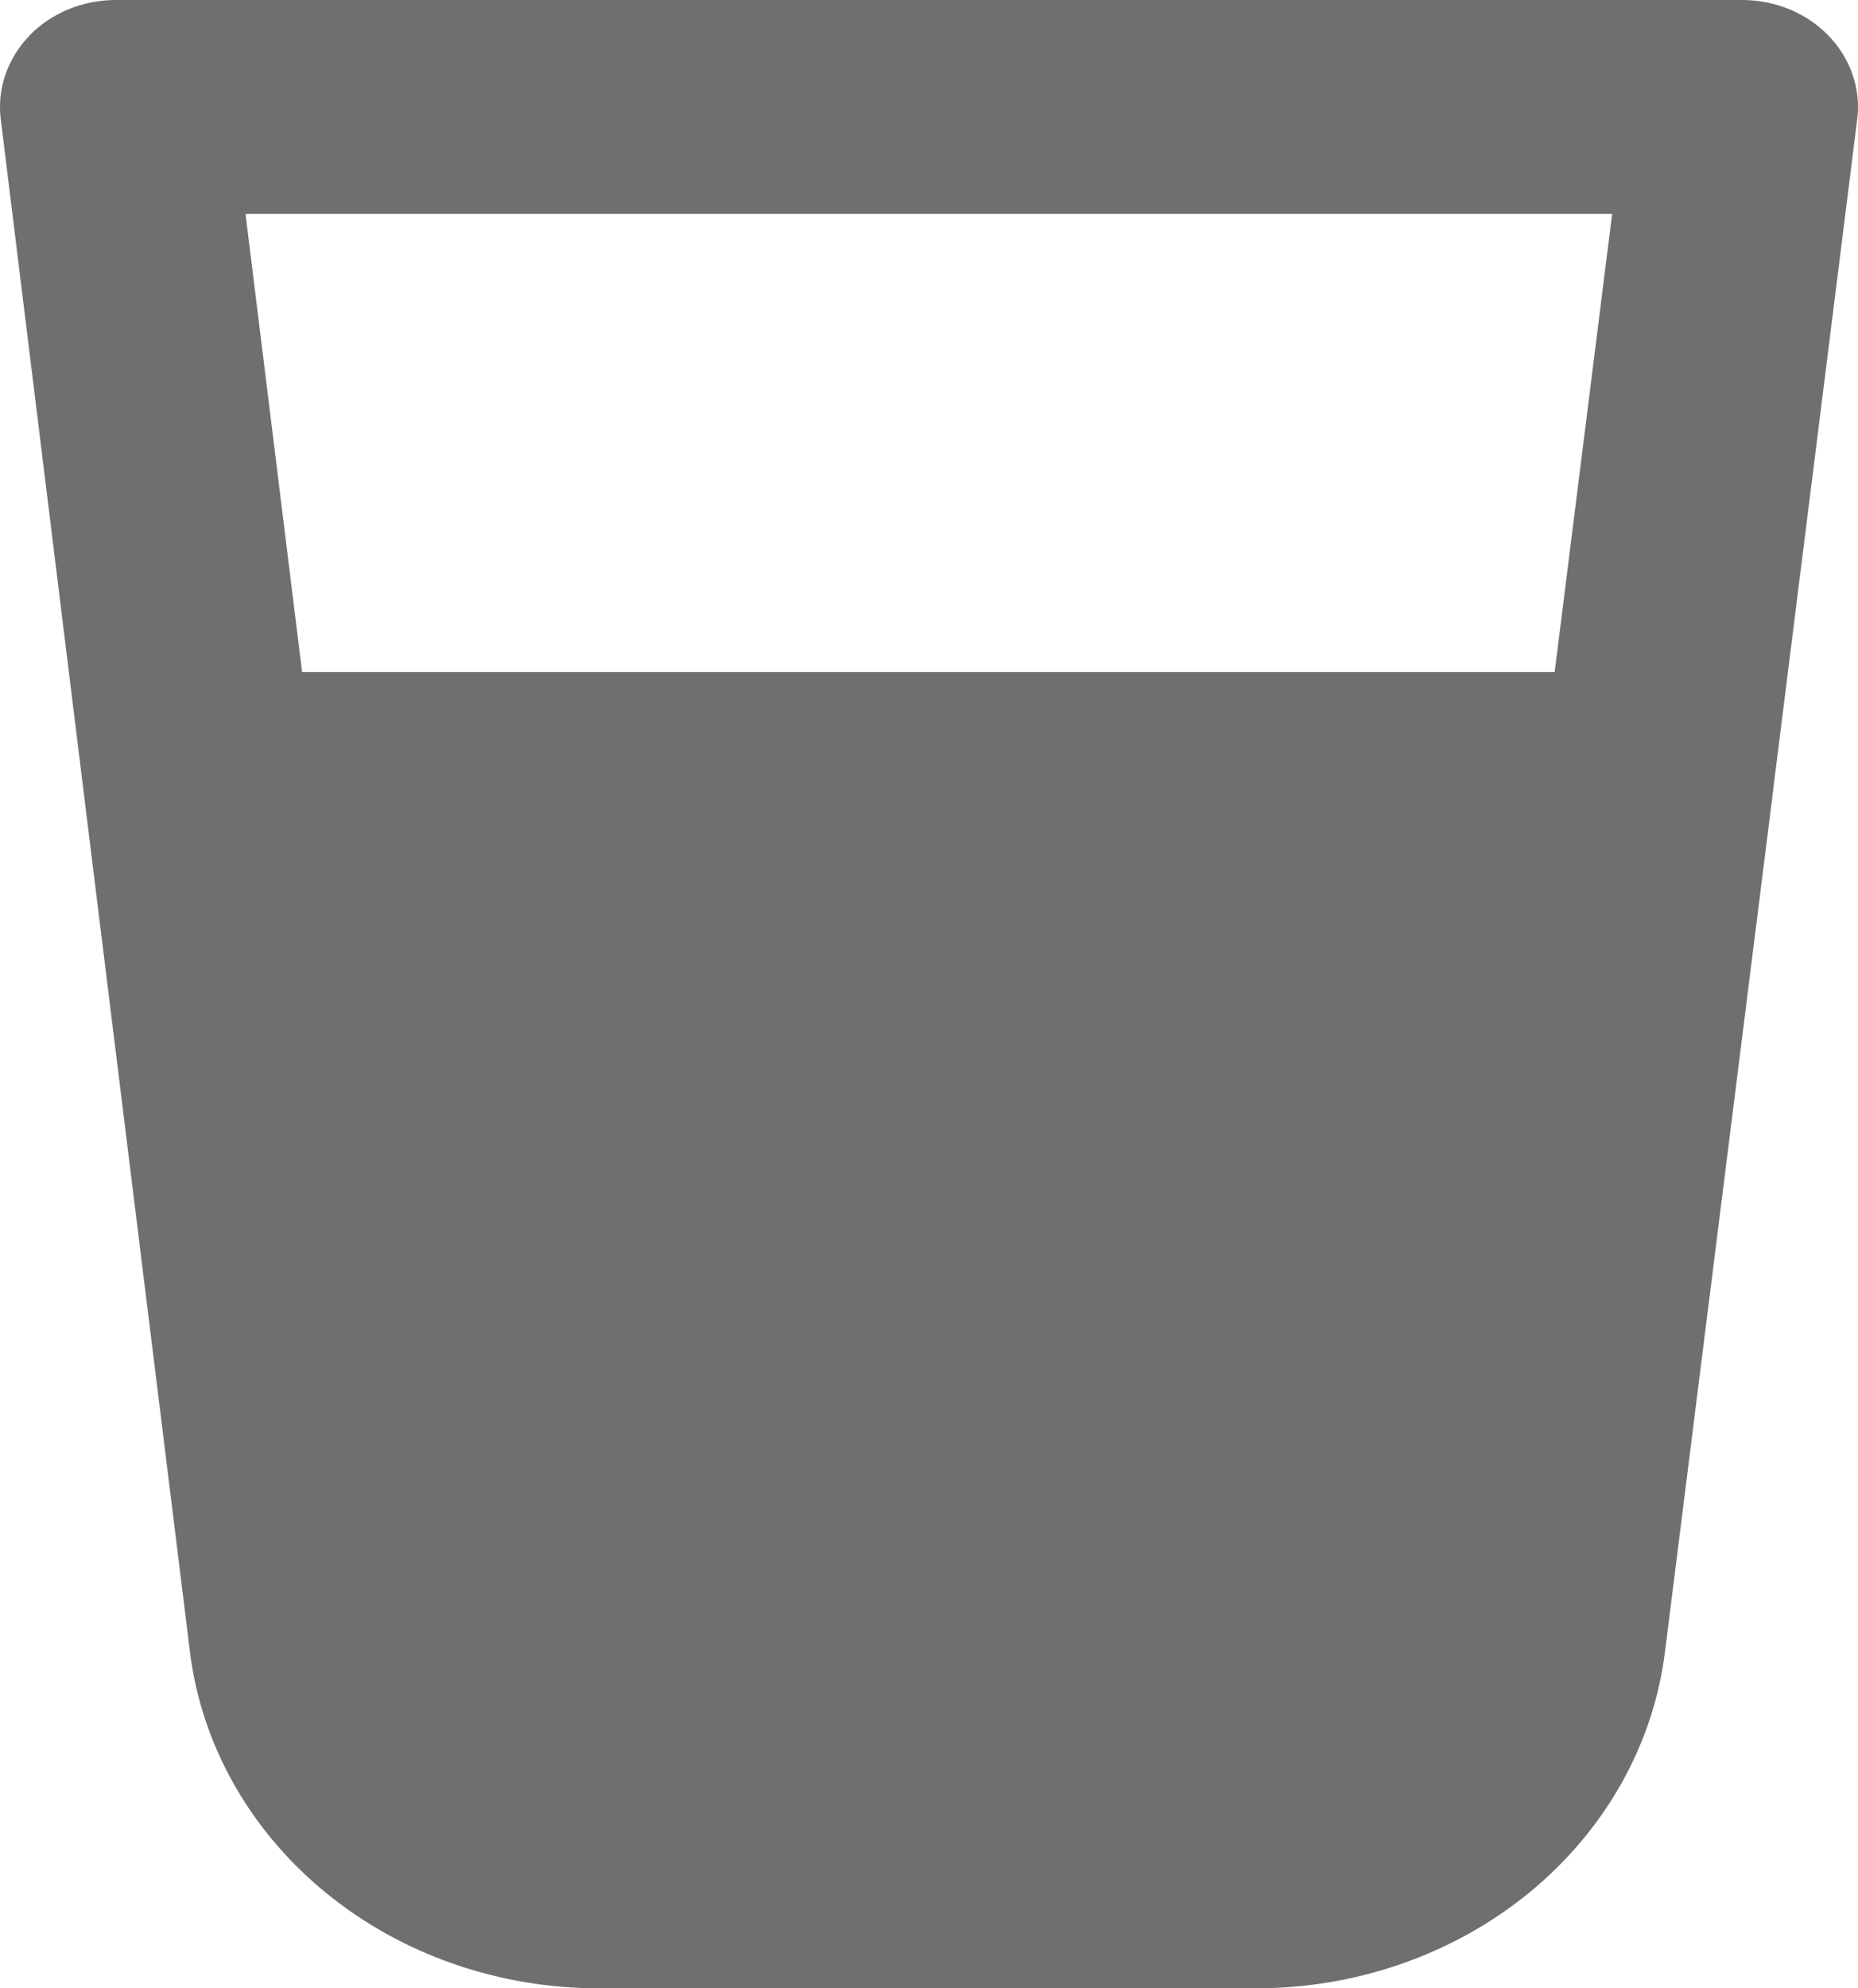 <svg width="43" height="46" viewBox="0 0 43 46" fill="none" xmlns="http://www.w3.org/2000/svg">
<path fill-rule="evenodd" clip-rule="evenodd" d="M0.679 0.825C0.93 0.565 1.239 0.357 1.584 0.215C1.929 0.073 2.302 -0 2.68 2.12261e-06H40.316C40.694 -0 41.068 0.073 41.414 0.215C41.759 0.358 42.068 0.566 42.319 0.827C42.571 1.087 42.761 1.394 42.875 1.727C42.989 2.059 43.026 2.411 42.982 2.757L41.034 18.293V18.303L38.532 38.222C38.262 40.372 37.142 42.355 35.387 43.79C33.631 45.225 31.363 46.012 29.018 46H13.91C11.565 46.012 9.297 45.225 7.542 43.79C5.786 42.355 4.666 40.372 4.396 38.222V38.216L1.933 18.3L0.017 2.754C-0.026 2.407 0.011 2.056 0.126 1.724C0.241 1.391 0.43 1.085 0.682 0.825H0.679ZM37.31 4.948L35.98 15.546H6.991L5.682 4.948H37.31Z" fill="#6F6F6F"/>
</svg>
